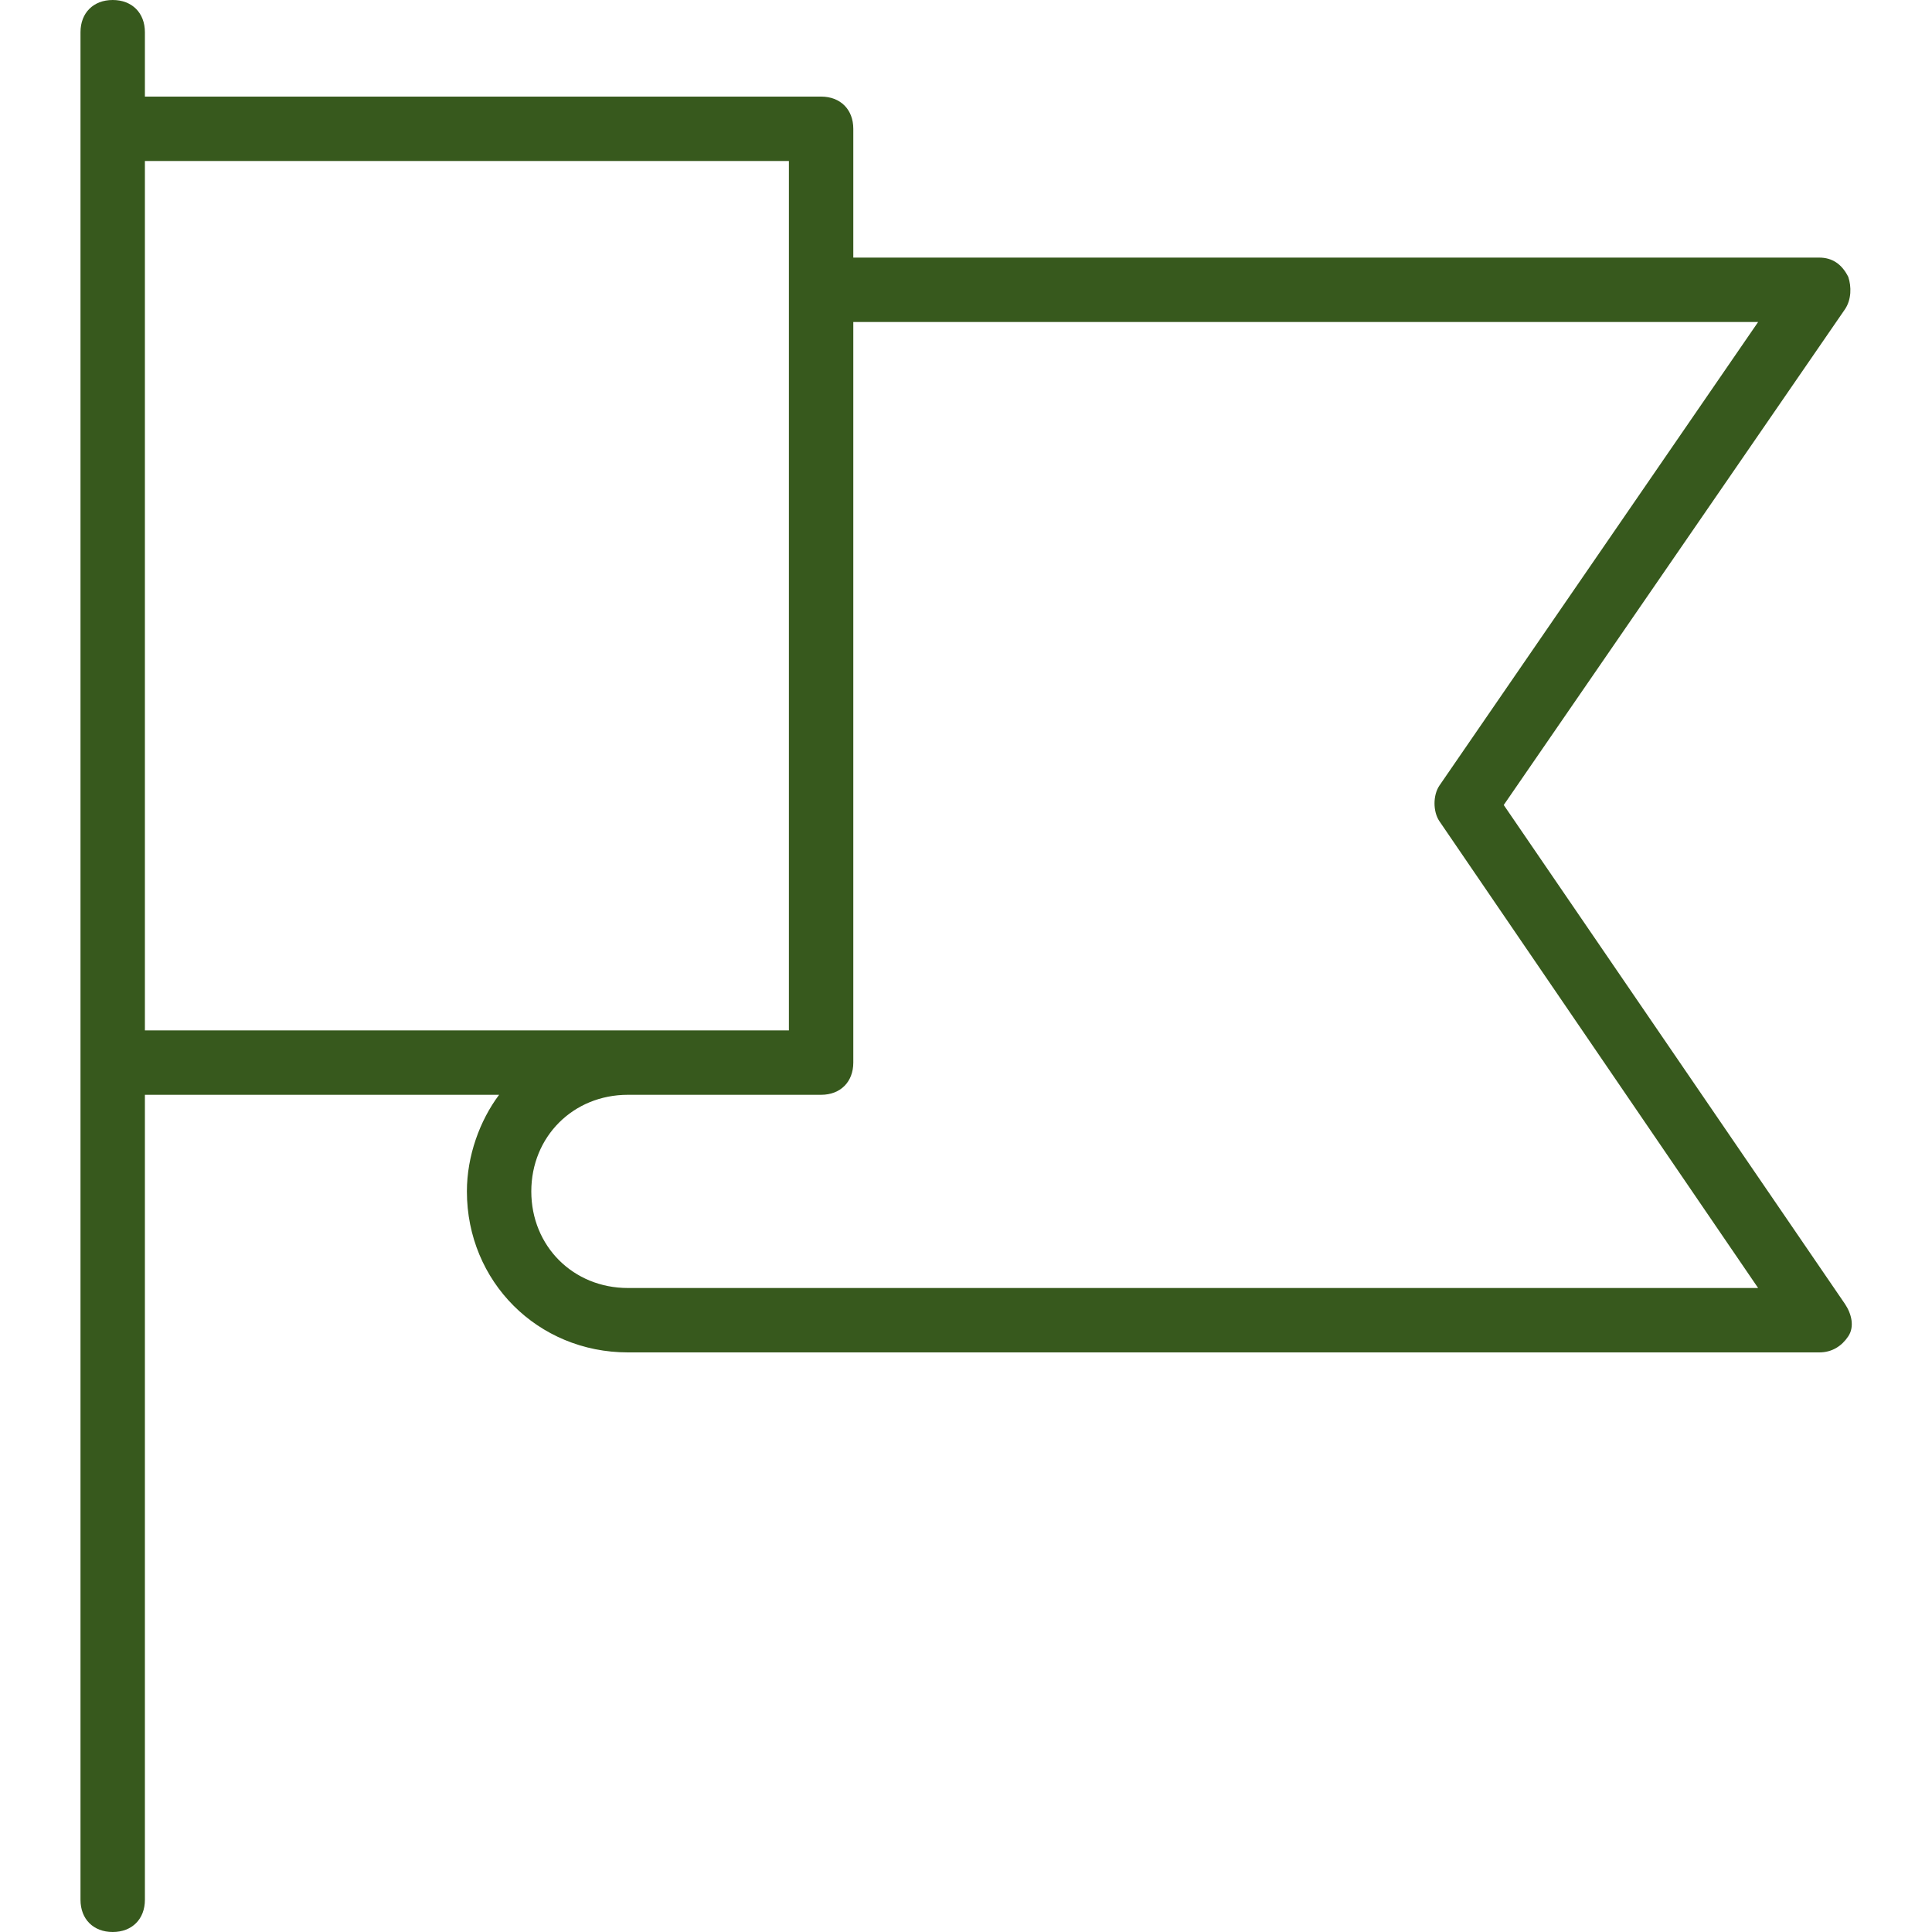 <svg xmlns="http://www.w3.org/2000/svg" viewBox="0 0 60 60" width="512" height="512"><path d="M46.7 25l10.6-15.4c0.2-0.3 0.2-0.7 0.1-1C57.2 8.2 56.9 8 56.5 8h-30V4c0-0.6-0.4-1-1-1h-21V1c0-0.6-0.4-1-1-1s-1 0.4-1 1v3 29 26c0 0.6 0.4 1 1 1s1-0.4 1-1V34h11c-0.6 0.8-1 1.9-1 3 0 2.8 2.2 5 5 5h37c0.4 0 0.7-0.2 0.9-0.5 0.2-0.3 0.1-0.7-0.1-1L46.7 25zM4.5 5h20v4 23h-5 -15V5zM19.5 40c-1.7 0-3-1.3-3-3s1.3-3 3-3h6c0.6 0 1-0.4 1-1V10h28.1l-9.9 14.4c-0.2 0.3-0.2 0.8 0 1.1L54.6 40H19.5z" fill="#37591d"/></svg>

